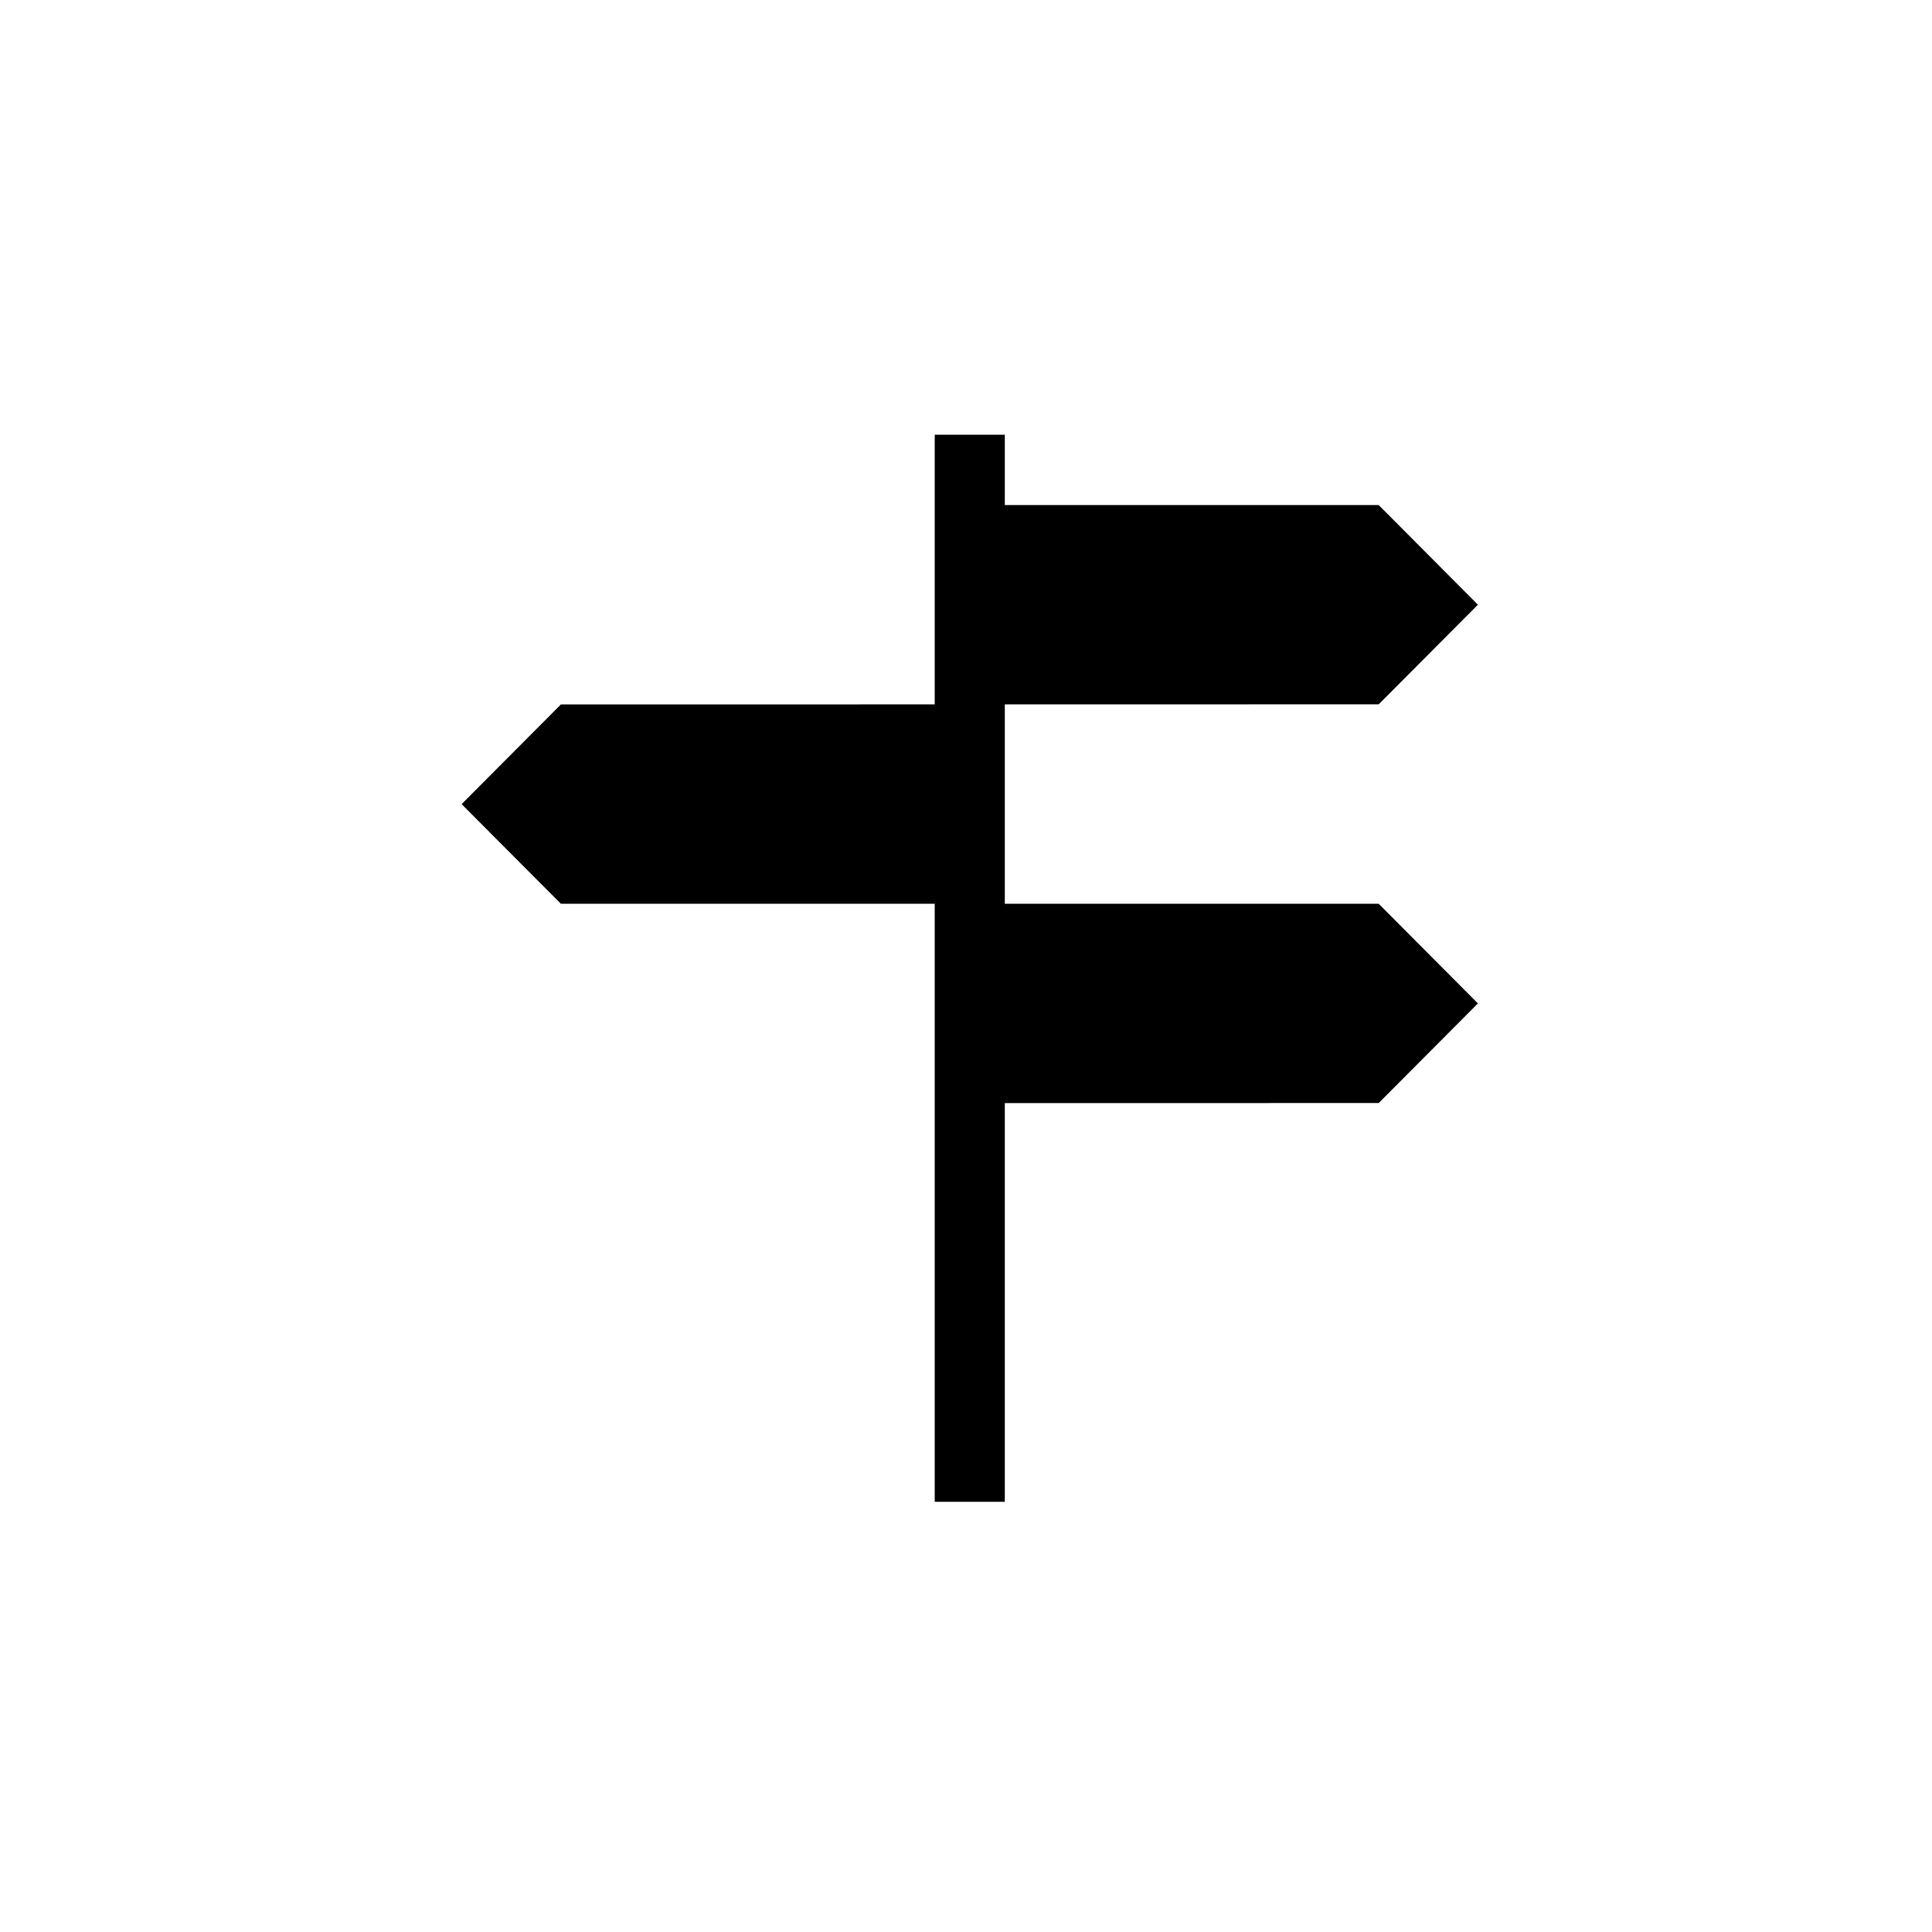 <?xml version="1.0" encoding="utf-8"?>
<!-- Generator: Adobe Illustrator 20.0.0, SVG Export Plug-In . SVG Version: 6.00 Build 0)  -->
<svg version="1.1" id="Vrstva_1" xmlns="http://www.w3.org/2000/svg" xmlns:xlink="http://www.w3.org/1999/xlink" x="0px" y="0px"
	 viewBox="0 0 32 32" style="enable-background:new 0 0 32 32;" xml:space="preserve">
<style type="text/css">
	.st0{fill-rule:evenodd;clip-rule:evenodd;}
</style>
<g>
	<polygon class="st0" points="22.835,11.666 24.479,10.016 22.835,8.365 16.643,8.365 16.643,7.2 15.482,7.2 15.482,11.667 
		9.29,11.668 7.646,13.319 9.29,14.969 15.482,14.969 15.482,24.875 16.643,24.875 16.643,18.271 22.835,18.27 24.479,16.62 
		22.835,14.969 16.643,14.969 16.643,11.667 	"/>
</g>
</svg>
